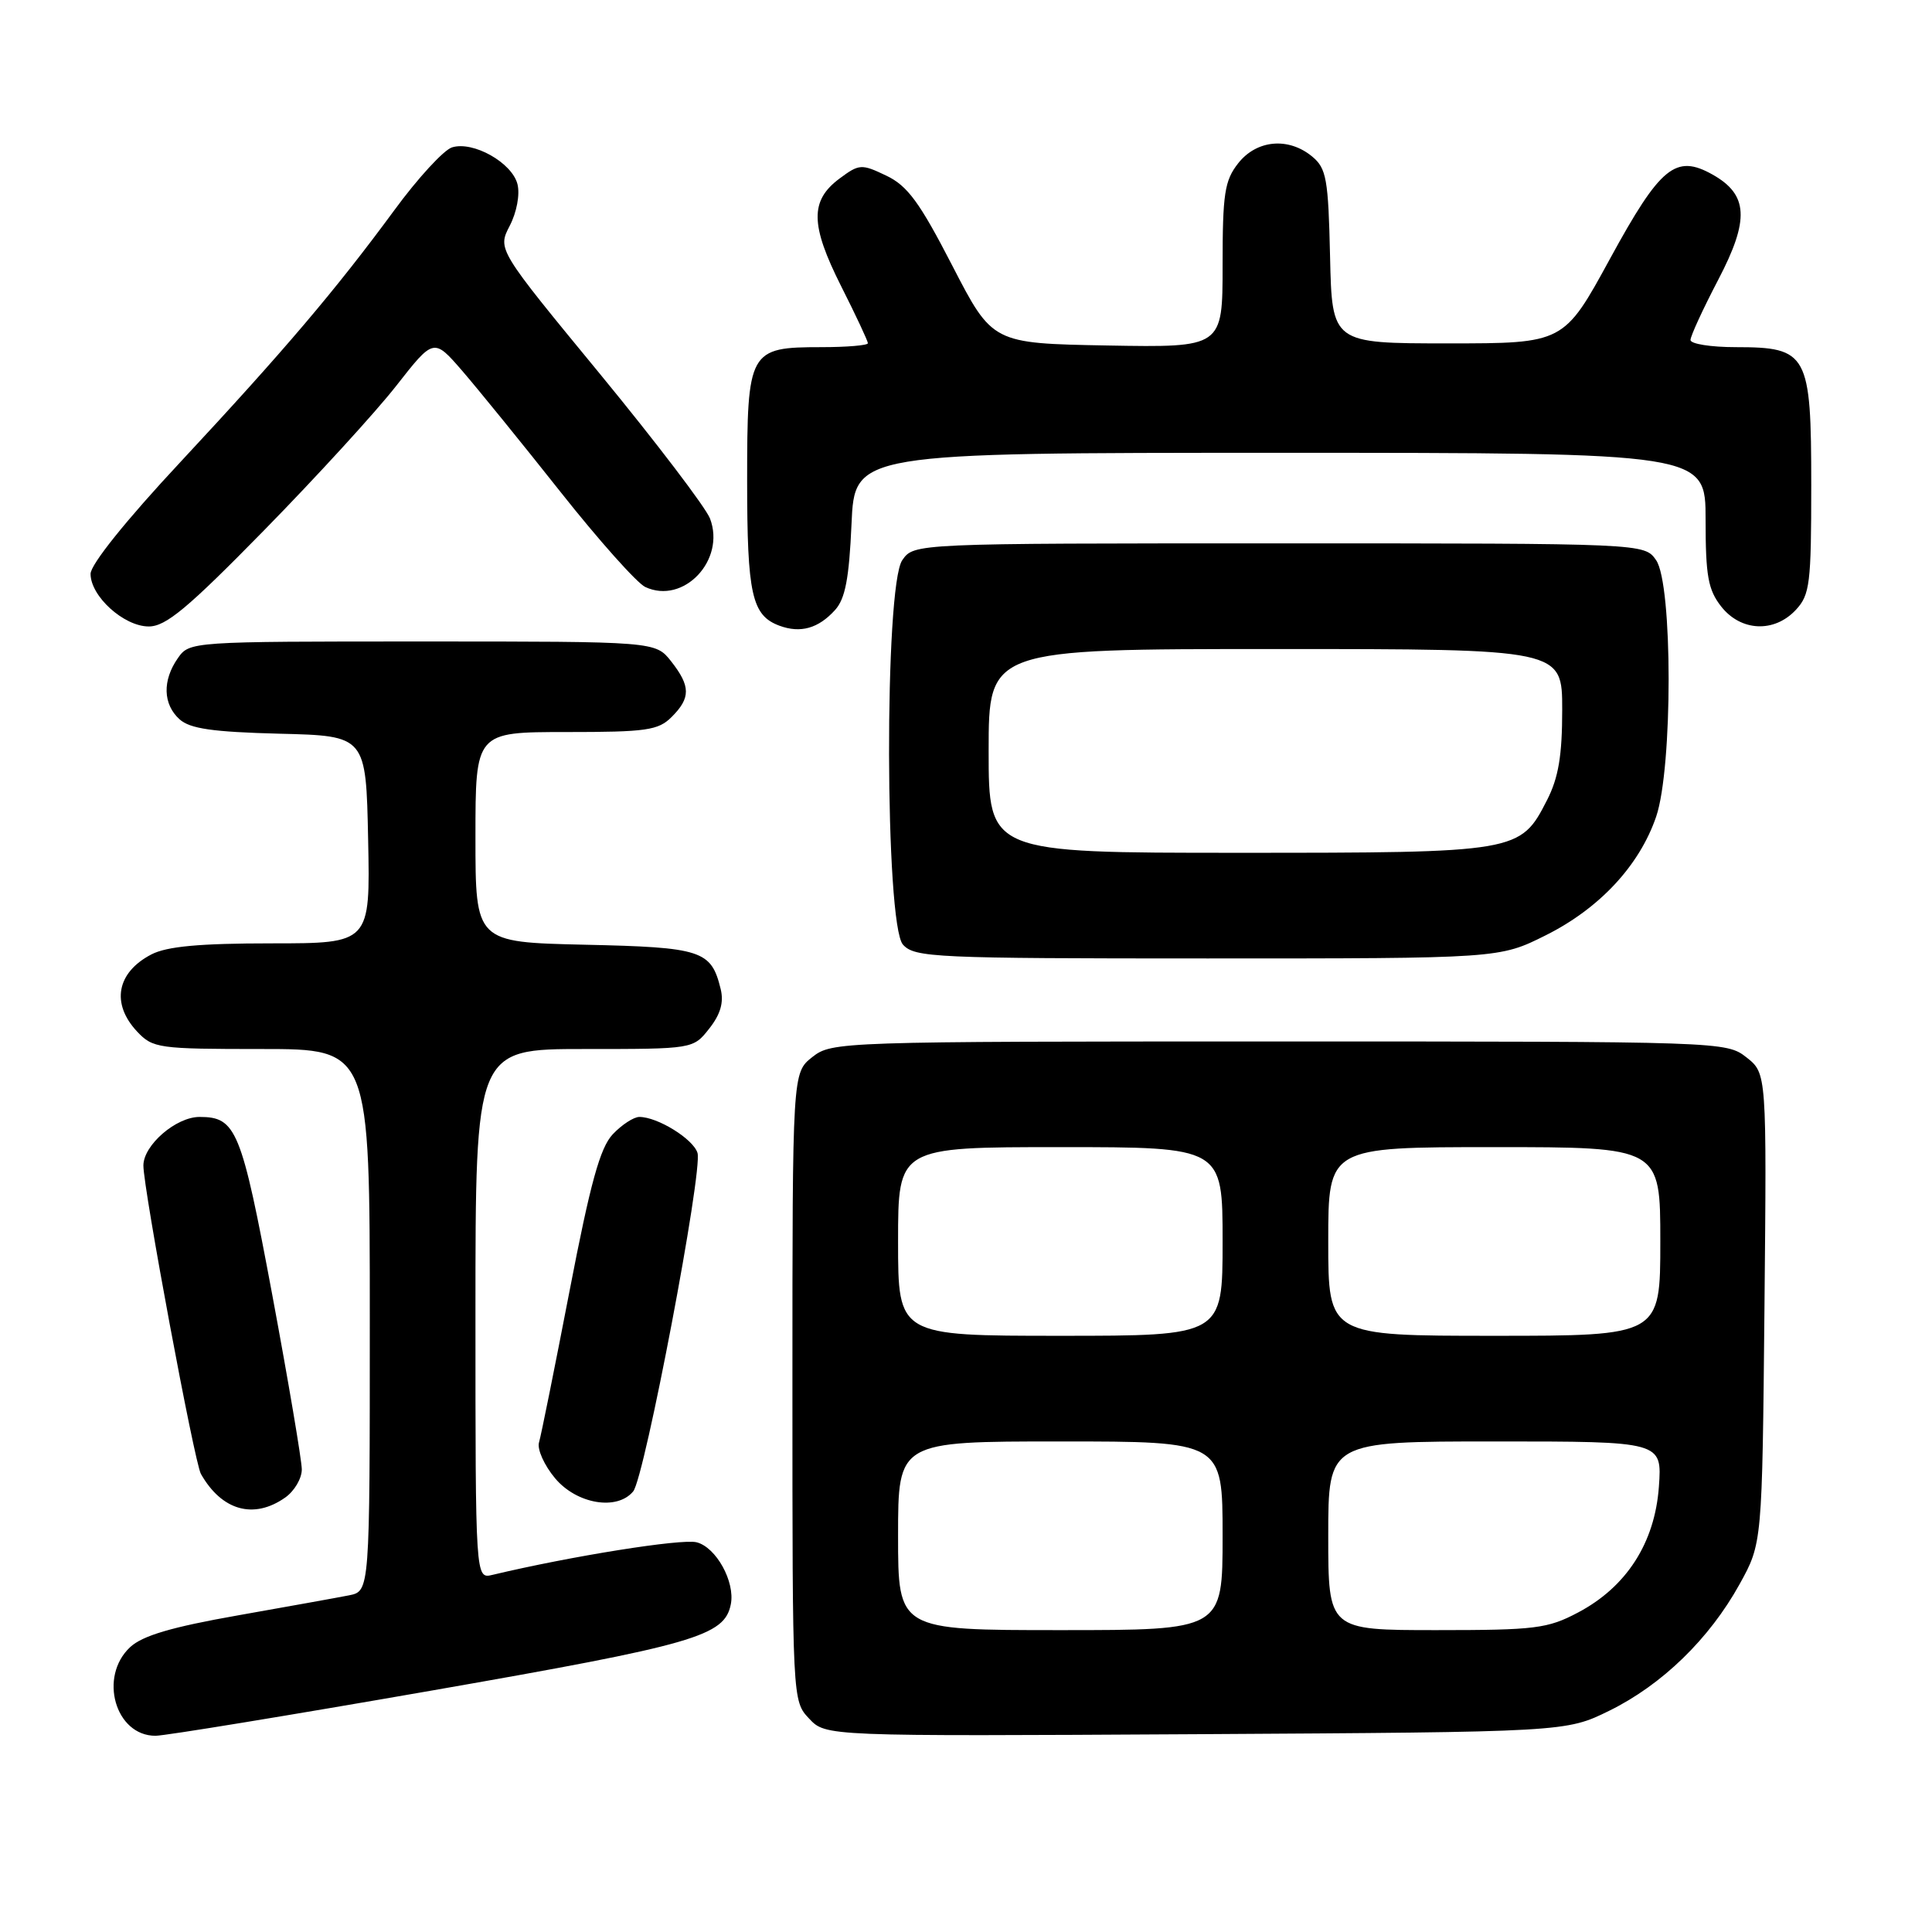 <?xml version="1.0" encoding="UTF-8" standalone="no"?>
<!DOCTYPE svg PUBLIC "-//W3C//DTD SVG 1.1//EN" "http://www.w3.org/Graphics/SVG/1.1/DTD/svg11.dtd" >
<svg xmlns="http://www.w3.org/2000/svg" xmlns:xlink="http://www.w3.org/1999/xlink" version="1.1" viewBox="0 0 256 256">
 <g >
 <path fill="currentColor"
d=" M 57.19 224.01 C 92.13 217.91 96.01 216.79 96.84 212.56 C 97.42 209.59 94.89 205.01 92.30 204.36 C 90.31 203.86 75.69 206.19 65.25 208.68 C 63.00 209.22 63.00 209.22 63.00 174.11 C 63.00 139.00 63.00 139.00 77.43 139.00 C 91.85 139.00 91.85 139.00 93.98 136.29 C 95.47 134.40 95.93 132.82 95.49 131.04 C 94.24 125.93 93.00 125.52 77.47 125.18 C 63.00 124.85 63.00 124.85 63.00 110.93 C 63.00 97.00 63.00 97.00 75.00 97.00 C 85.67 97.00 87.22 96.78 89.00 95.00 C 91.53 92.47 91.52 90.93 88.93 87.63 C 86.85 85.00 86.85 85.00 55.98 85.00 C 25.22 85.00 25.11 85.01 23.56 87.22 C 21.50 90.17 21.59 93.32 23.79 95.31 C 25.18 96.56 28.17 96.99 37.04 97.22 C 48.50 97.50 48.50 97.50 48.78 111.25 C 49.06 125.00 49.06 125.00 35.98 125.00 C 26.46 125.00 22.13 125.40 20.07 126.46 C 15.46 128.85 14.69 132.98 18.17 136.69 C 20.25 138.90 20.99 139.00 34.67 139.00 C 49.00 139.00 49.00 139.00 49.00 174.92 C 49.00 210.84 49.00 210.84 46.25 211.39 C 44.74 211.69 38.10 212.88 31.50 214.05 C 22.75 215.59 18.89 216.73 17.25 218.25 C 13.04 222.17 15.27 230.00 20.60 230.00 C 21.85 230.00 38.32 227.30 57.19 224.01 Z  M 213.24 226.68 C 220.22 223.25 226.49 217.17 230.50 209.92 C 233.50 204.50 233.50 204.50 233.80 173.36 C 234.10 142.23 234.10 142.23 231.42 140.11 C 228.75 138.02 228.28 138.00 169.50 138.00 C 111.09 138.00 110.23 138.03 107.63 140.07 C 105.00 142.15 105.00 142.15 105.00 183.76 C 105.00 225.30 105.00 225.38 107.21 227.72 C 109.41 230.07 109.41 230.07 158.46 229.79 C 207.50 229.50 207.50 229.50 213.24 226.68 Z  M 37.78 198.44 C 39.00 197.59 40.00 195.90 39.99 194.69 C 39.98 193.49 38.22 183.07 36.07 171.54 C 31.98 149.65 31.30 148.00 26.44 148.00 C 23.32 148.00 19.00 151.74 19.00 154.44 C 19.00 157.53 25.76 193.78 26.62 195.30 C 29.38 200.17 33.62 201.36 37.78 198.44 Z  M 83.90 197.62 C 85.42 195.79 93.16 155.06 92.42 152.76 C 91.84 150.91 87.13 148.00 84.72 148.00 C 83.97 148.00 82.38 149.04 81.19 150.30 C 79.51 152.09 78.23 156.73 75.47 171.05 C 73.51 181.20 71.69 190.24 71.42 191.14 C 71.16 192.04 72.12 194.17 73.56 195.89 C 76.43 199.30 81.76 200.20 83.90 197.62 Z  M 204.82 123.93 C 211.95 120.37 217.24 114.68 219.45 108.21 C 221.66 101.72 221.65 77.38 219.44 74.22 C 217.89 72.00 217.89 72.00 169.50 72.00 C 121.11 72.00 121.11 72.00 119.56 74.22 C 117.16 77.64 117.25 122.51 119.65 125.17 C 121.20 126.88 123.79 127.00 160.00 127.00 C 198.68 127.00 198.68 127.00 204.82 123.93 Z  M 110.64 80.84 C 112.00 79.35 112.51 76.66 112.83 69.44 C 113.24 60.00 113.24 60.00 169.62 60.00 C 226.00 60.00 226.00 60.00 226.00 68.87 C 226.00 76.32 226.33 78.15 228.07 80.37 C 230.68 83.68 235.10 83.88 237.96 80.81 C 239.82 78.82 240.00 77.33 240.00 64.31 C 240.00 46.85 239.54 46.00 230.00 46.00 C 226.70 46.00 224.00 45.57 224.00 45.05 C 224.00 44.53 225.66 40.92 227.69 37.04 C 231.84 29.10 231.65 25.79 226.92 23.13 C 222.04 20.39 220.01 22.06 213.36 34.24 C 207.22 45.50 207.22 45.50 191.86 45.50 C 176.50 45.50 176.50 45.50 176.24 34.00 C 176.01 23.72 175.76 22.31 173.88 20.75 C 170.74 18.14 166.52 18.52 164.07 21.63 C 162.26 23.93 162.00 25.66 162.00 35.16 C 162.00 46.05 162.00 46.05 146.75 45.78 C 131.50 45.50 131.50 45.50 126.19 35.21 C 121.85 26.79 120.25 24.61 117.43 23.27 C 114.15 21.70 113.85 21.72 111.24 23.66 C 107.32 26.58 107.36 29.78 111.44 37.89 C 113.40 41.77 115.00 45.19 115.00 45.48 C 115.00 45.76 112.22 46.00 108.83 46.00 C 99.23 46.00 99.00 46.41 99.00 63.72 C 99.00 78.77 99.62 81.55 103.28 82.91 C 106.07 83.94 108.44 83.27 110.64 80.84 Z  M 35.00 70.26 C 41.88 63.24 49.75 54.64 52.49 51.14 C 57.47 44.78 57.47 44.78 61.25 49.14 C 63.32 51.54 69.18 58.75 74.26 65.17 C 79.34 71.59 84.40 77.26 85.50 77.78 C 90.57 80.15 96.18 74.22 94.08 68.71 C 93.52 67.25 86.96 58.63 79.50 49.55 C 65.92 33.05 65.92 33.05 67.54 29.92 C 68.47 28.13 68.91 25.77 68.57 24.41 C 67.85 21.55 62.68 18.65 59.89 19.53 C 58.79 19.88 55.35 23.62 52.26 27.84 C 44.42 38.50 37.66 46.45 23.88 61.25 C 16.71 68.93 12.00 74.80 12.00 76.04 C 12.00 79.01 16.41 83.00 19.70 83.01 C 21.97 83.02 24.86 80.61 35.00 70.26 Z  M 119.00 203.50 C 119.00 191.00 119.00 191.00 140.50 191.00 C 162.00 191.00 162.00 191.00 162.00 203.50 C 162.00 216.00 162.00 216.00 140.50 216.00 C 119.00 216.00 119.00 216.00 119.00 203.50 Z  M 176.00 203.50 C 176.00 191.00 176.00 191.00 198.12 191.00 C 220.24 191.00 220.24 191.00 219.81 197.01 C 219.27 204.45 215.52 210.28 209.09 213.67 C 205.07 215.80 203.43 216.00 190.34 216.00 C 176.00 216.00 176.00 216.00 176.00 203.50 Z  M 119.00 164.50 C 119.00 152.00 119.00 152.00 140.50 152.00 C 162.00 152.00 162.00 152.00 162.00 164.50 C 162.00 177.00 162.00 177.00 140.50 177.00 C 119.00 177.00 119.00 177.00 119.00 164.50 Z  M 176.00 164.50 C 176.00 152.00 176.00 152.00 198.00 152.00 C 220.00 152.00 220.00 152.00 220.00 164.50 C 220.00 177.00 220.00 177.00 198.00 177.00 C 176.00 177.00 176.00 177.00 176.00 164.50 Z  M 131.00 99.50 C 131.00 86.00 131.00 86.00 169.00 86.00 C 207.00 86.00 207.00 86.00 207.00 94.04 C 207.00 100.12 206.51 103.04 204.99 106.02 C 201.45 112.95 201.16 113.00 164.05 113.00 C 131.00 113.00 131.00 113.00 131.00 99.50 Z "/>
</g>
</svg>